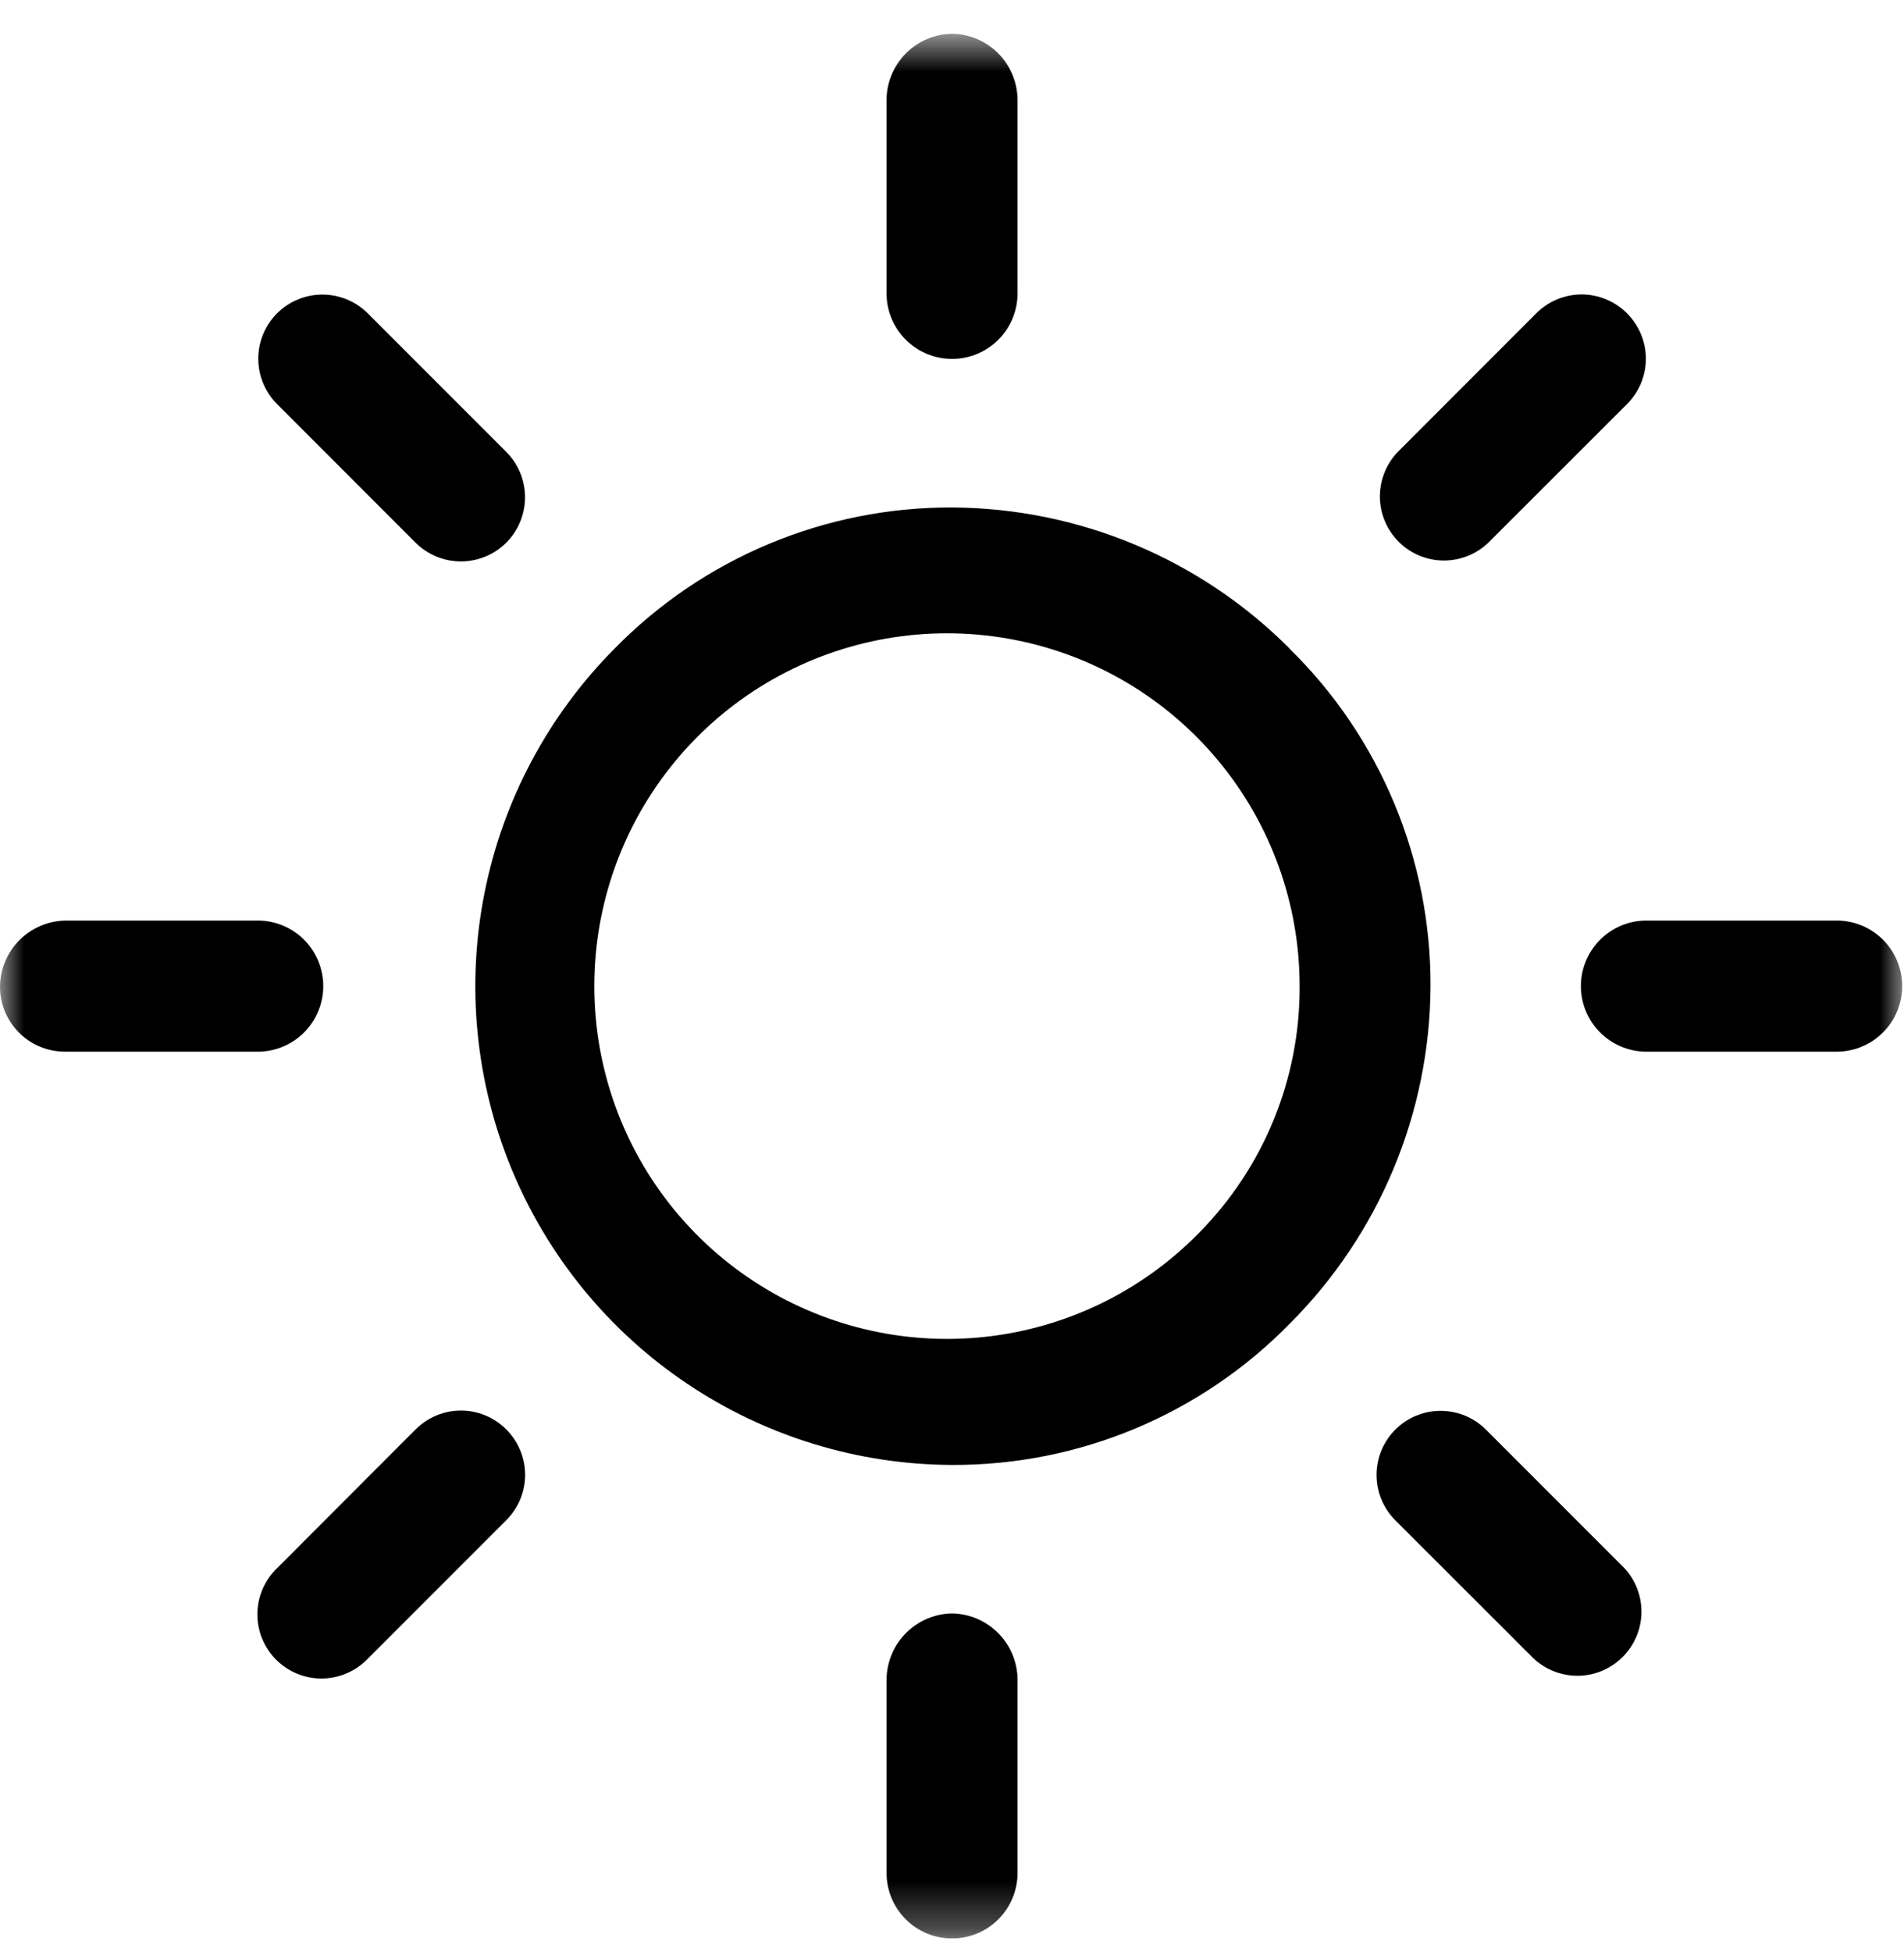 <svg width="40" height="41" viewBox="0 0 40 41" fill="none" xmlns="http://www.w3.org/2000/svg">
<g clip-path="url(#clip0_1_52)">
<mask id="mask0_1_52" style="mask-type:luminance" maskUnits="userSpaceOnUse" x="0" y="0" width="40" height="41">
<path d="M40 0.708H0V40.708H40V0.708Z" fill="white"/>
</mask>
<g mask="url(#mask0_1_52)">
<path d="M27.091 13.618C25.211 11.734 22.662 10.67 20.001 10.657C18.681 10.652 17.374 10.912 16.156 11.421C14.938 11.93 13.835 12.678 12.911 13.621C11.513 15.027 10.562 16.815 10.177 18.76C9.792 20.705 9.991 22.721 10.749 24.553C11.507 26.385 12.789 27.953 14.436 29.058C16.082 30.163 18.018 30.756 20.001 30.764C21.321 30.769 22.628 30.51 23.846 30.001C25.064 29.492 26.167 28.744 27.091 27.802C28.975 25.922 30.04 23.374 30.053 20.712C30.058 19.392 29.799 18.085 29.29 16.867C28.781 15.649 28.034 14.546 27.091 13.622M25.187 25.893C23.985 27.12 22.394 27.891 20.687 28.075C18.979 28.258 17.261 27.843 15.826 26.9C14.39 25.957 13.327 24.544 12.818 22.904C12.309 21.264 12.386 19.498 13.035 17.908C13.684 16.318 14.865 15.003 16.376 14.188C17.888 13.372 19.636 13.107 21.321 13.438C23.006 13.768 24.524 14.674 25.615 16C26.706 17.326 27.303 18.99 27.303 20.708C27.313 22.648 26.552 24.513 25.187 25.893Z" fill="black"/>
<path d="M38.624 19.332H34.55C34.192 19.342 33.852 19.491 33.602 19.748C33.352 20.006 33.212 20.35 33.212 20.708C33.212 21.067 33.352 21.411 33.602 21.668C33.852 21.925 34.192 22.074 34.55 22.085H38.624C38.982 22.074 39.322 21.925 39.572 21.668C39.822 21.411 39.962 21.067 39.962 20.708C39.962 20.35 39.822 20.006 39.572 19.748C39.322 19.491 38.982 19.342 38.624 19.332Z" fill="black"/>
<path d="M20.001 33.882C19.638 33.888 19.292 34.035 19.035 34.292C18.779 34.548 18.632 34.895 18.625 35.257V39.332C18.625 39.697 18.77 40.047 19.028 40.305C19.286 40.563 19.636 40.708 20.001 40.708C20.366 40.708 20.716 40.563 20.974 40.305C21.232 40.047 21.377 39.697 21.377 39.332V35.257C21.371 34.895 21.224 34.548 20.967 34.292C20.71 34.035 20.364 33.888 20.001 33.882Z" fill="black"/>
<path d="M34.127 32.932L31.217 30.022C30.965 29.769 30.622 29.628 30.265 29.628C29.908 29.628 29.566 29.769 29.313 30.022C29.061 30.274 28.919 30.617 28.919 30.974C28.919 31.331 29.061 31.674 29.313 31.926L32.224 34.834C32.48 35.069 32.816 35.197 33.164 35.191C33.512 35.184 33.843 35.043 34.089 34.797C34.335 34.551 34.477 34.219 34.484 33.872C34.491 33.524 34.363 33.187 34.127 32.932Z" fill="black"/>
<path d="M20.001 0.708C19.638 0.714 19.292 0.861 19.035 1.117C18.778 1.374 18.631 1.72 18.625 2.083V6.161C18.625 6.526 18.77 6.876 19.028 7.134C19.286 7.392 19.636 7.537 20.001 7.537C20.366 7.537 20.716 7.392 20.974 7.134C21.232 6.876 21.377 6.526 21.377 6.161V2.083C21.371 1.72 21.224 1.374 20.967 1.117C20.711 0.861 20.364 0.714 20.001 0.708Z" fill="black"/>
<path d="M34.181 6.58C34.056 6.455 33.907 6.355 33.743 6.287C33.58 6.219 33.404 6.183 33.227 6.183C33.05 6.183 32.874 6.219 32.711 6.287C32.547 6.355 32.399 6.455 32.274 6.58L29.364 9.492C29.12 9.747 28.986 10.086 28.989 10.439C28.993 10.791 29.135 11.128 29.384 11.377C29.633 11.626 29.97 11.768 30.322 11.771C30.675 11.774 31.014 11.64 31.268 11.396L34.181 8.486C34.306 8.361 34.406 8.213 34.474 8.049C34.542 7.886 34.577 7.711 34.577 7.534C34.577 7.357 34.542 7.181 34.474 7.018C34.406 6.855 34.306 6.705 34.181 6.58Z" fill="black"/>
<path d="M5.454 19.332H1.376C1.013 19.338 0.666 19.485 0.41 19.741C0.153 19.998 0.006 20.345 -5.33123e-05 20.708C-0.002 20.889 0.032 21.069 0.101 21.236C0.169 21.404 0.271 21.557 0.399 21.685C0.527 21.813 0.679 21.915 0.847 21.983C1.015 22.052 1.195 22.086 1.376 22.085H5.454C5.812 22.074 6.152 21.925 6.402 21.668C6.651 21.411 6.791 21.067 6.791 20.708C6.791 20.35 6.651 20.006 6.402 19.748C6.152 19.491 5.812 19.342 5.454 19.332Z" fill="black"/>
<path d="M10.636 30.018C10.511 29.893 10.363 29.793 10.199 29.725C10.036 29.657 9.861 29.622 9.684 29.622C9.507 29.622 9.331 29.657 9.168 29.725C9.005 29.793 8.856 29.893 8.731 30.018L5.821 32.932C5.691 33.056 5.588 33.204 5.517 33.369C5.446 33.533 5.409 33.71 5.407 33.889C5.405 34.068 5.439 34.246 5.507 34.412C5.575 34.578 5.675 34.728 5.802 34.855C5.928 34.981 6.079 35.081 6.245 35.149C6.411 35.217 6.588 35.251 6.767 35.249C6.947 35.247 7.123 35.209 7.288 35.138C7.452 35.067 7.601 34.964 7.725 34.835L10.636 31.924C10.761 31.799 10.861 31.651 10.929 31.487C10.997 31.324 11.032 31.149 11.032 30.972C11.032 30.795 10.997 30.619 10.929 30.456C10.861 30.293 10.761 30.143 10.636 30.018Z" fill="black"/>
<path d="M10.636 9.49L7.726 6.58C7.473 6.328 7.131 6.186 6.773 6.186C6.416 6.186 6.073 6.328 5.821 6.58C5.568 6.833 5.426 7.176 5.426 7.533C5.426 7.89 5.568 8.233 5.821 8.486L8.73 11.396C8.983 11.648 9.326 11.79 9.683 11.79C10.04 11.79 10.383 11.648 10.636 11.396C10.888 11.143 11.03 10.8 11.03 10.443C11.03 10.085 10.888 9.743 10.636 9.49Z" fill="black"/>
</g>
</g>
<defs>
<clipPath id="clip0_1_52">
<rect width="40" height="40" fill="white" transform="translate(0 0.708)"/>
</clipPath>
</defs>
</svg>
